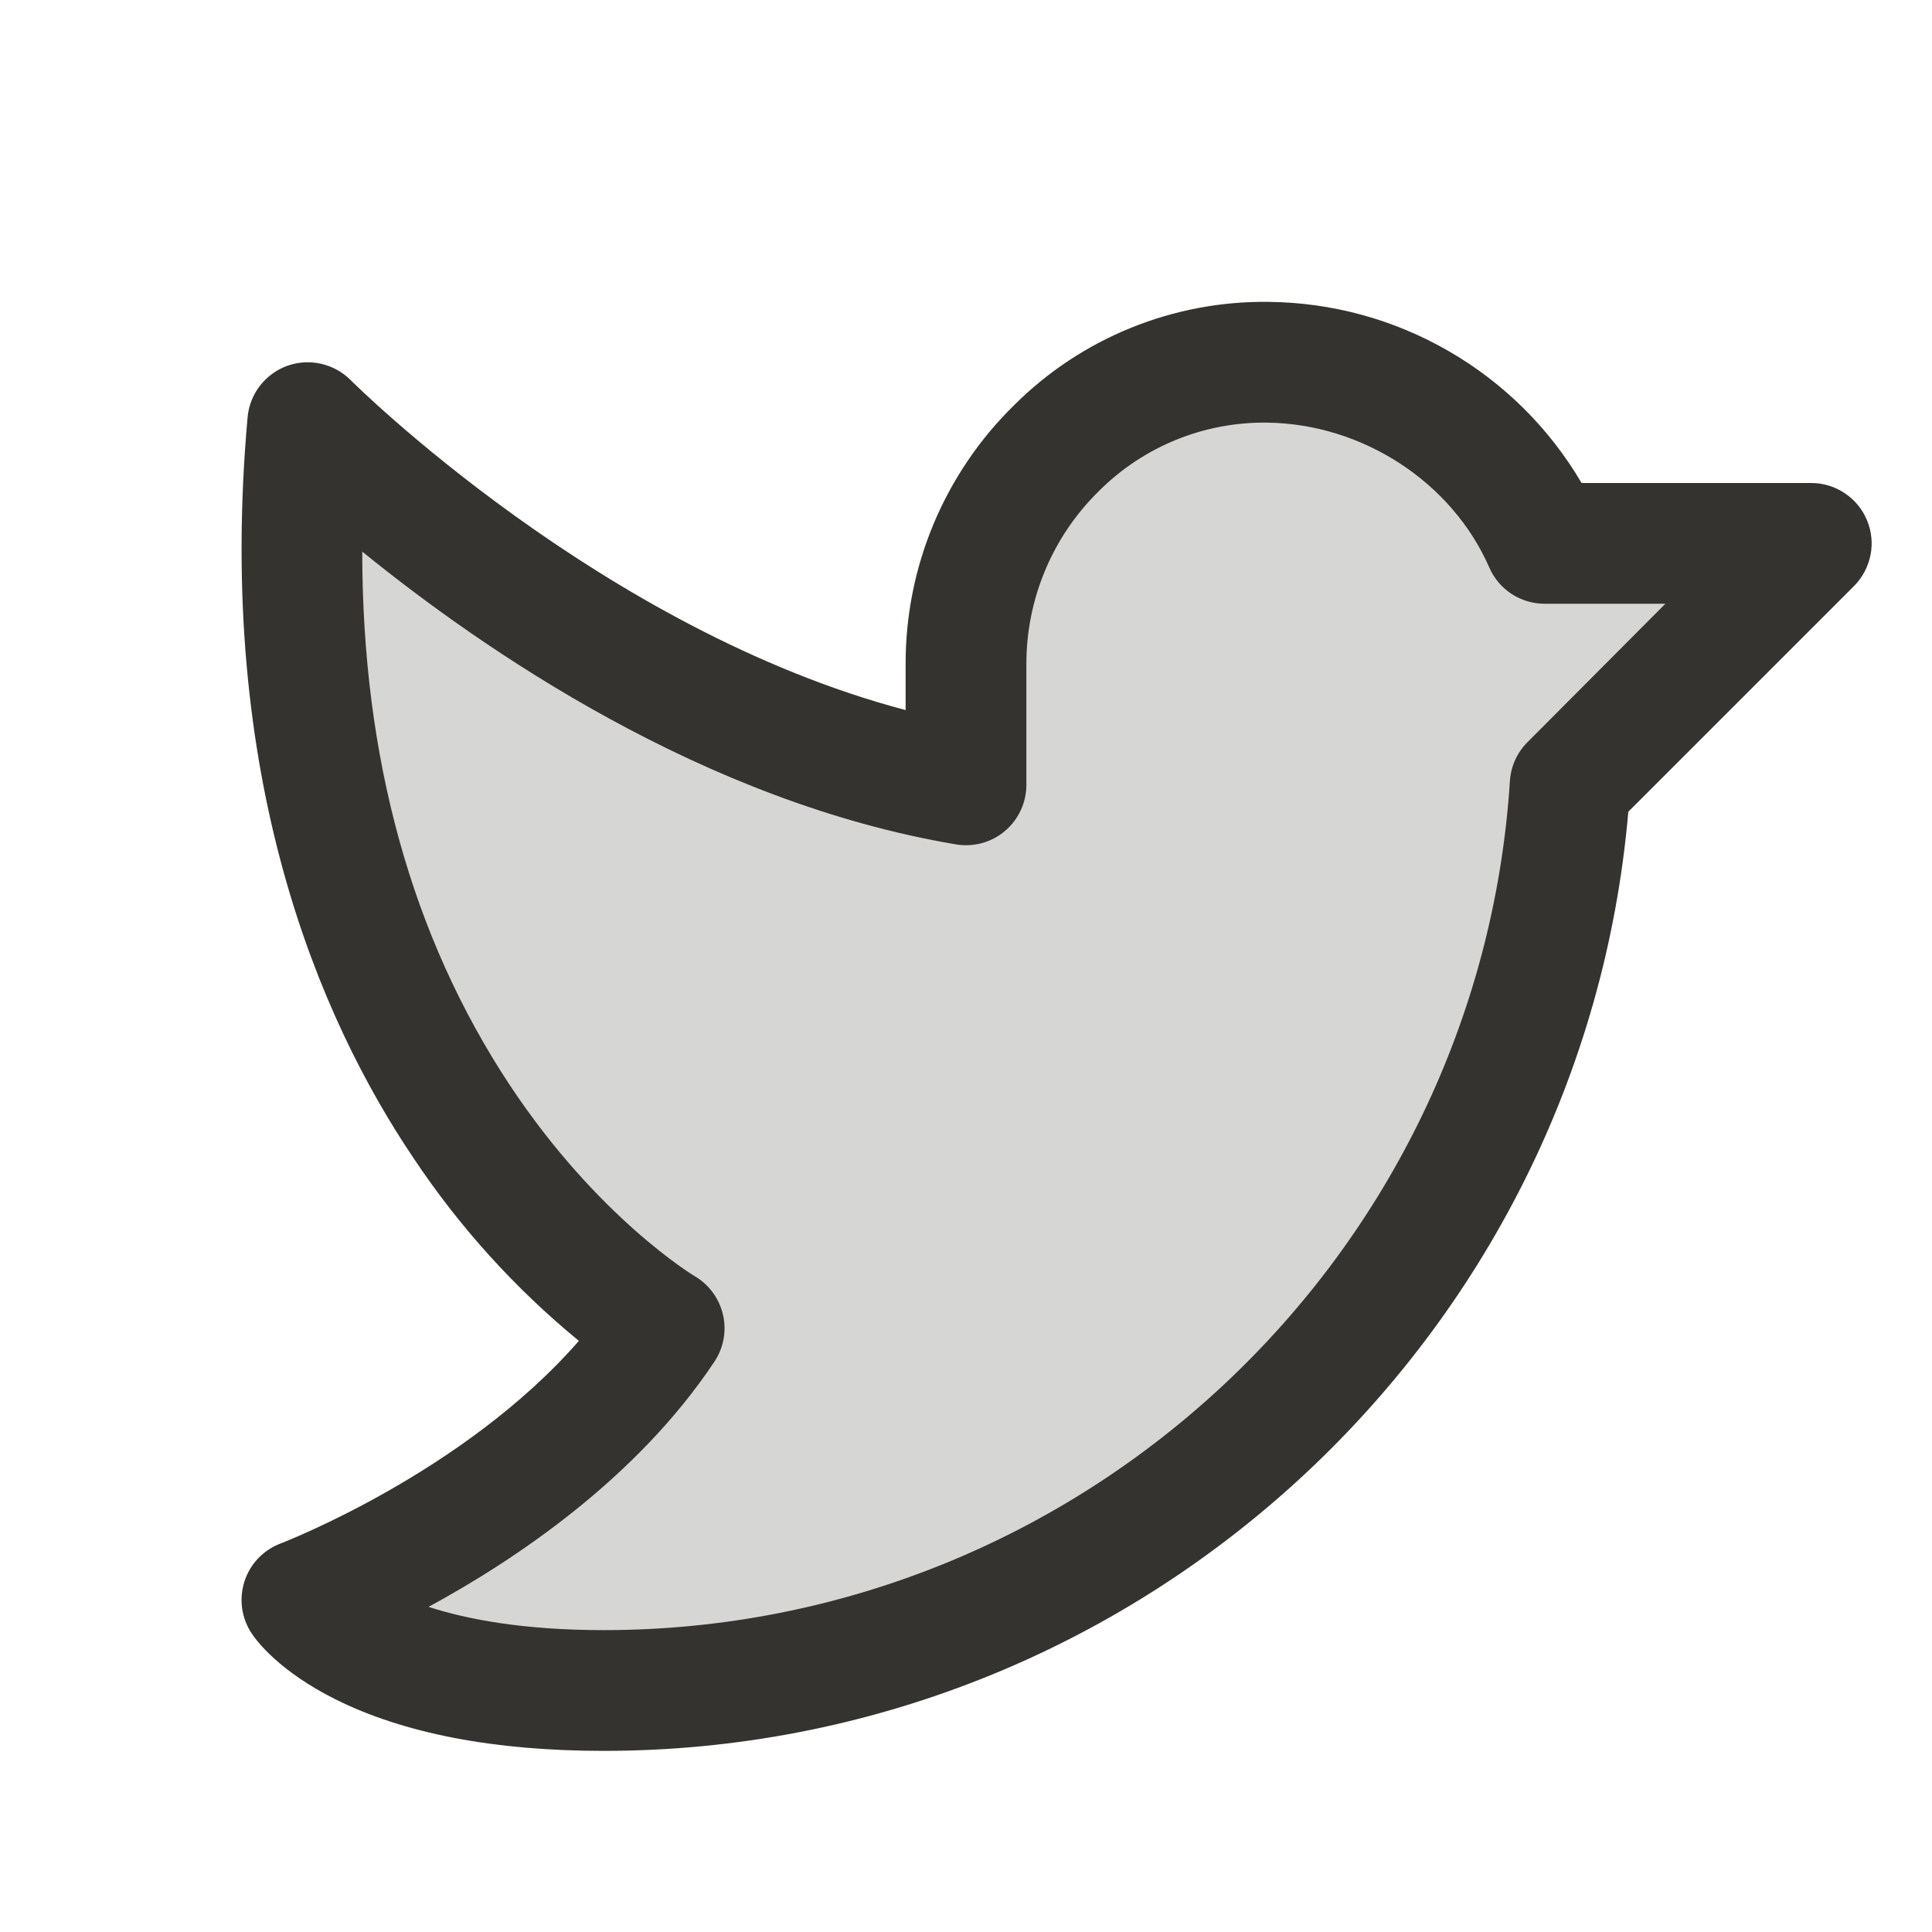<svg width="32" height="32" viewBox="0 0 32 32" fill="none" xmlns="http://www.w3.org/2000/svg">
<path opacity="0.2" d="M30 9L26 13C25.468 21.355 18.49 28 10 28C6 28 5 26.5 5 26.5C5 26.5 9 25 11 22C11 22 4.106 18 5.098 7C5.098 7 10.055 12 16 13V11C16 8.25 18.25 5.966 21 6C21.971 6.011 22.918 6.3 23.73 6.831C24.542 7.363 25.185 8.115 25.584 9H30Z" fill="#343330"/>
<path d="M30.924 8.618C30.848 8.435 30.72 8.279 30.555 8.169C30.391 8.059 30.198 8 30 8H26.196C25.665 7.095 24.908 6.343 23.999 5.818C23.091 5.292 22.062 5.01 21.012 5C20.231 4.99 19.455 5.136 18.731 5.43C18.006 5.724 17.348 6.16 16.795 6.713C16.225 7.271 15.773 7.939 15.464 8.675C15.156 9.411 14.998 10.202 15 11V11.761C9.967 10.434 5.851 6.34 5.808 6.296C5.673 6.161 5.503 6.067 5.317 6.025C5.131 5.983 4.937 5.995 4.758 6.059C4.579 6.124 4.422 6.239 4.305 6.39C4.189 6.54 4.118 6.721 4.101 6.911C3.564 12.885 5.298 16.883 6.851 19.184C7.609 20.322 8.531 21.341 9.588 22.209C7.679 24.4 4.681 25.551 4.65 25.564C4.509 25.617 4.382 25.701 4.277 25.81C4.173 25.919 4.095 26.05 4.049 26.193C4.003 26.337 3.99 26.488 4.01 26.638C4.031 26.787 4.085 26.93 4.169 27.055C4.261 27.195 4.638 27.686 5.554 28.145C6.689 28.712 8.185 29 10 29C18.835 29 26.215 22.198 26.97 13.445L30.707 9.708C30.847 9.568 30.942 9.389 30.981 9.195C31.02 9.001 31 8.8 30.924 8.618ZM25.299 12.294C25.127 12.466 25.024 12.694 25.009 12.936C24.5 20.823 17.91 27 10 27C8.68 27 7.75 26.825 7.098 26.615C8.537 25.834 10.543 24.49 11.832 22.555C11.908 22.442 11.96 22.314 11.984 22.18C12.009 22.046 12.006 21.909 11.975 21.776C11.944 21.643 11.887 21.518 11.806 21.408C11.726 21.299 11.624 21.206 11.506 21.137C11.49 21.128 9.899 20.17 8.446 17.976C6.817 15.514 6 12.547 6 9.136C8 10.761 11.656 13.284 15.836 13.986C15.979 14.01 16.126 14.002 16.266 13.964C16.406 13.925 16.536 13.857 16.646 13.763C16.757 13.669 16.846 13.552 16.907 13.42C16.968 13.289 17 13.145 17 13V11C16.999 10.467 17.105 9.938 17.311 9.446C17.517 8.954 17.819 8.508 18.2 8.135C18.565 7.769 19 7.48 19.479 7.285C19.957 7.09 20.471 6.993 20.988 7C22.57 7.02 24.049 7.985 24.668 9.401C24.745 9.579 24.874 9.731 25.036 9.837C25.199 9.943 25.389 10 25.584 10H27.584L25.299 12.294Z" fill="#343330"/>
</svg>
